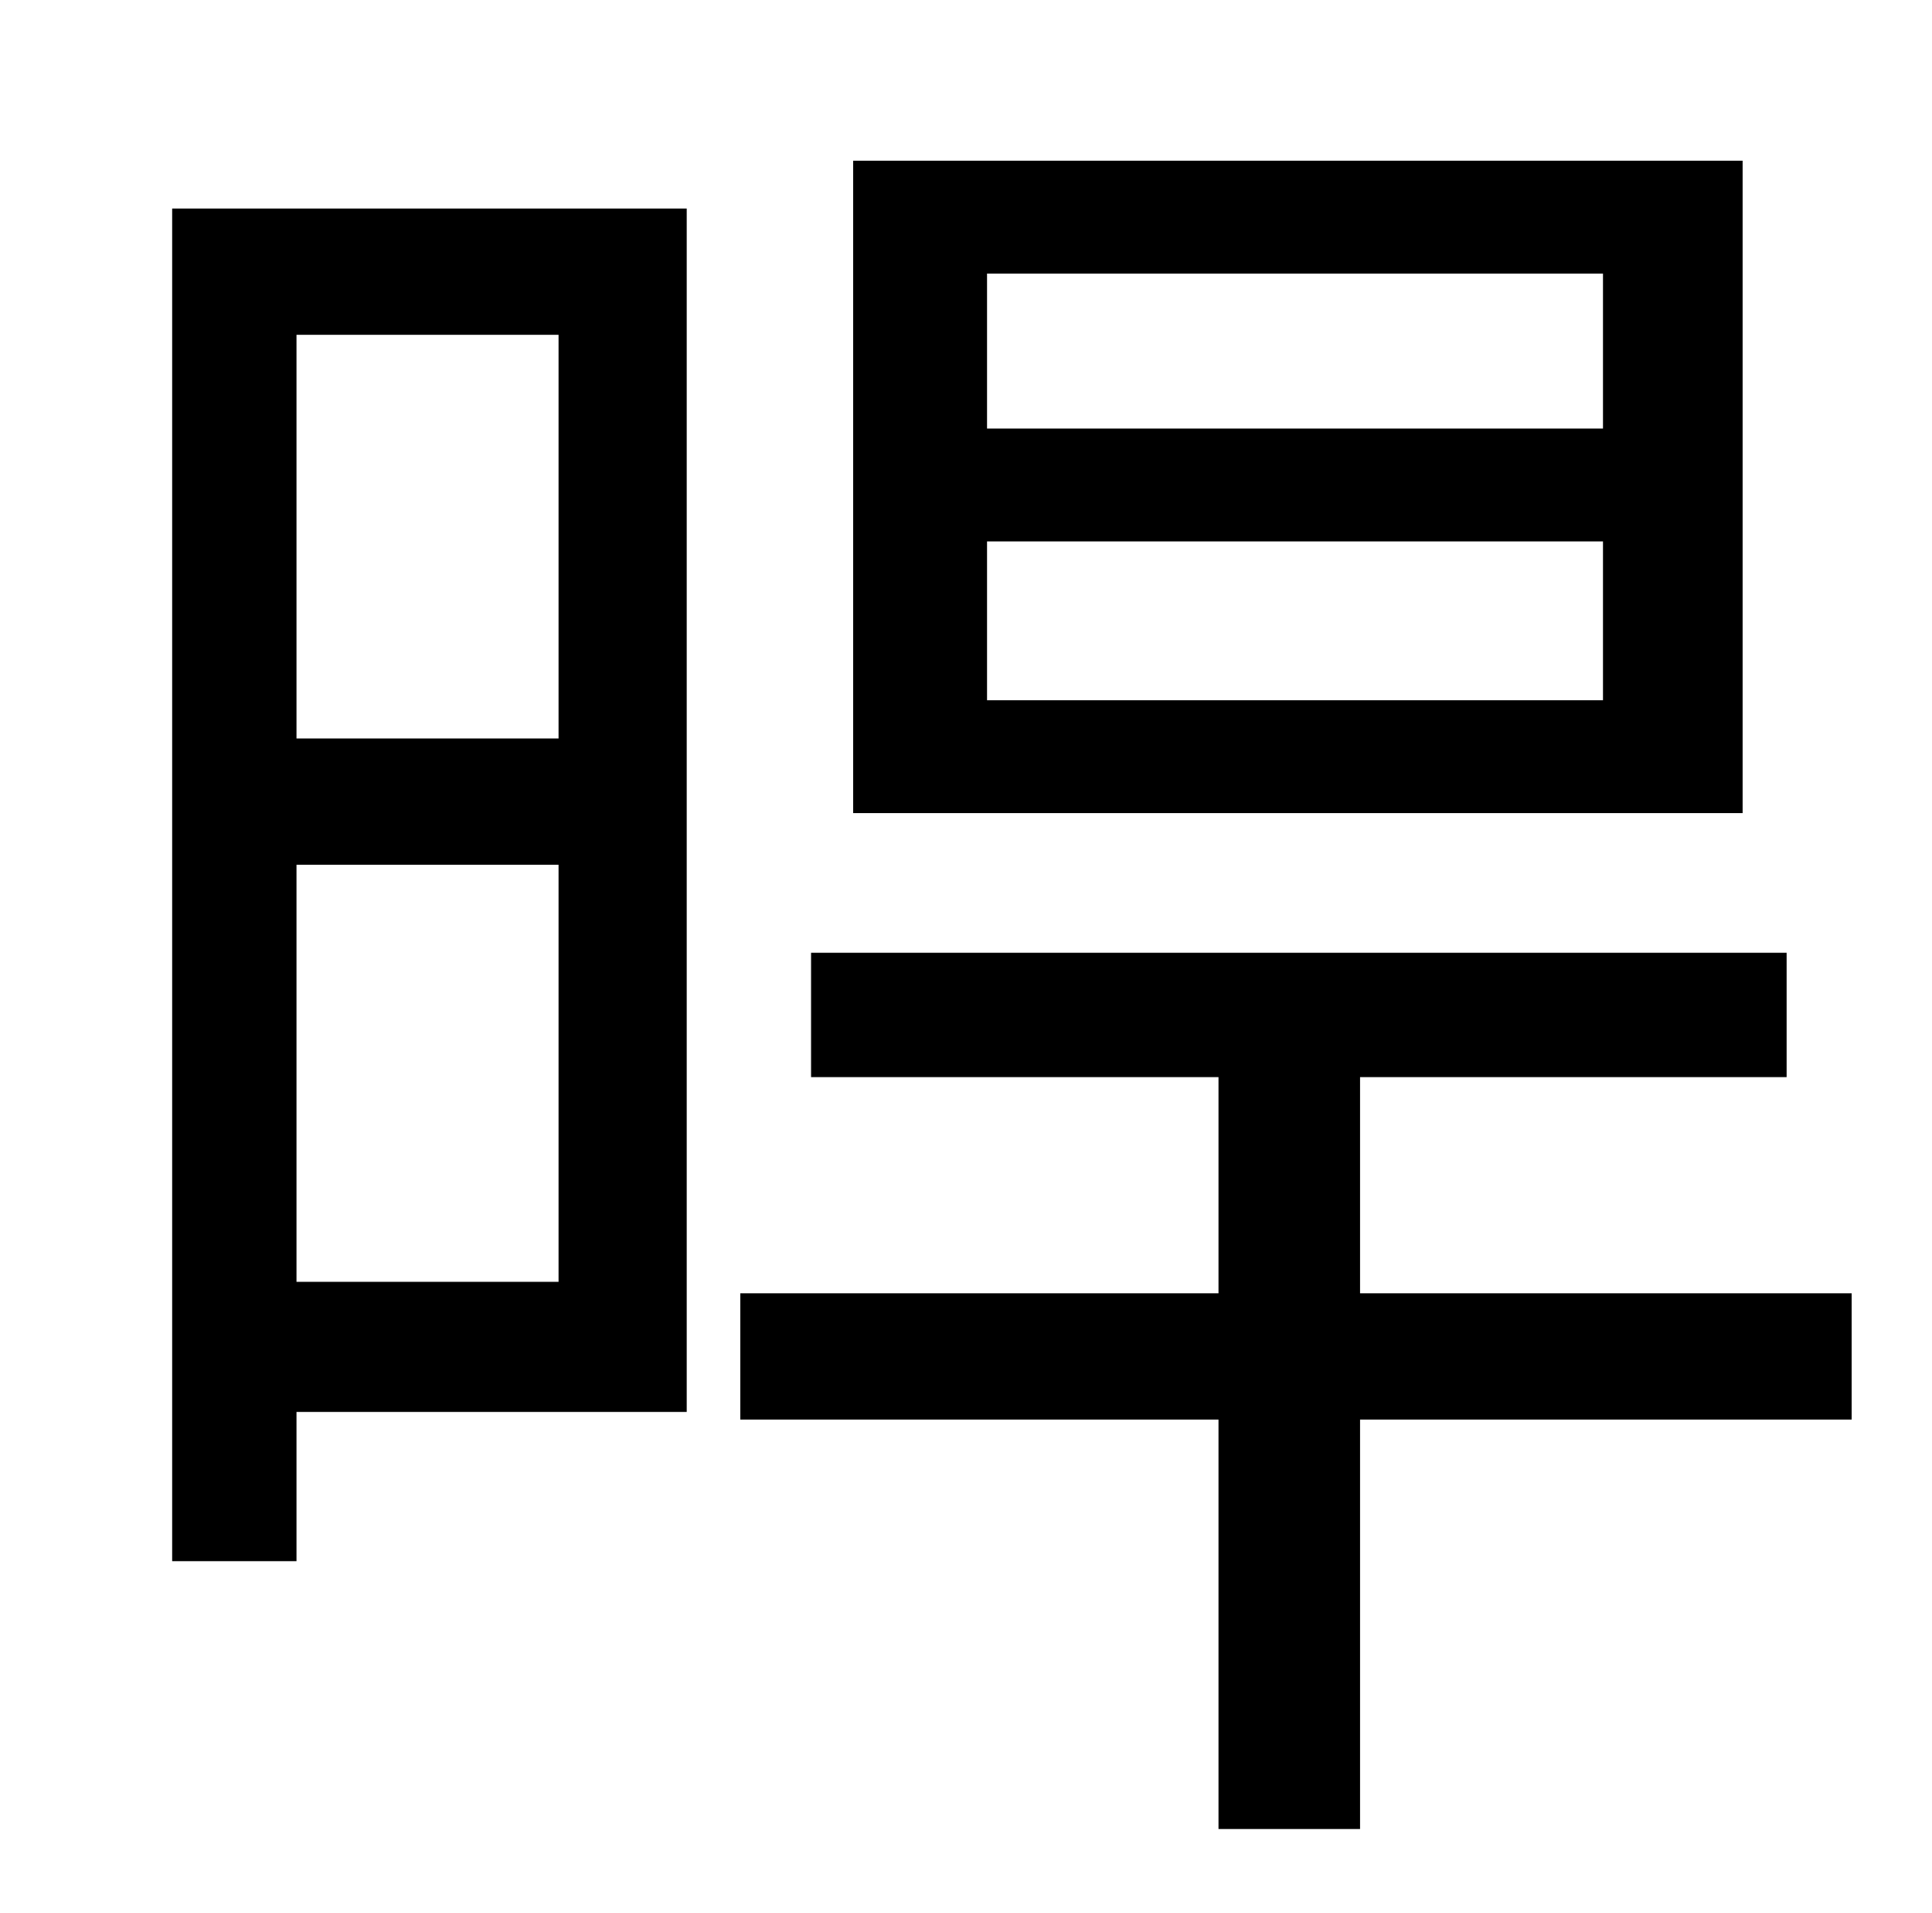 <?xml version="1.0" standalone="no"?>
<!DOCTYPE svg PUBLIC "-//W3C//DTD SVG 1.1//EN" "http://www.w3.org/Graphics/SVG/1.1/DTD/svg11.dtd" >
<svg xmlns="http://www.w3.org/2000/svg" xmlns:xlink="http://www.w3.org/1999/xlink" version="1.1" viewBox="-10 0 1010 1000">
   <path fill="currentColor"
d="M828 224v-81h-322v81h322zM828 366v-83h-322v83h322zM901 84v341h-465v-341h465zM282 175h-137v211h137v-211zM145 670h137v-218h-137v218zM349 109v629h-204v78h-65v-707h269zM958 676v66h-257v214h-74v-214h-250v-66h250v-113h-213v-65h510v65h-223v113h257z" />
</svg>
